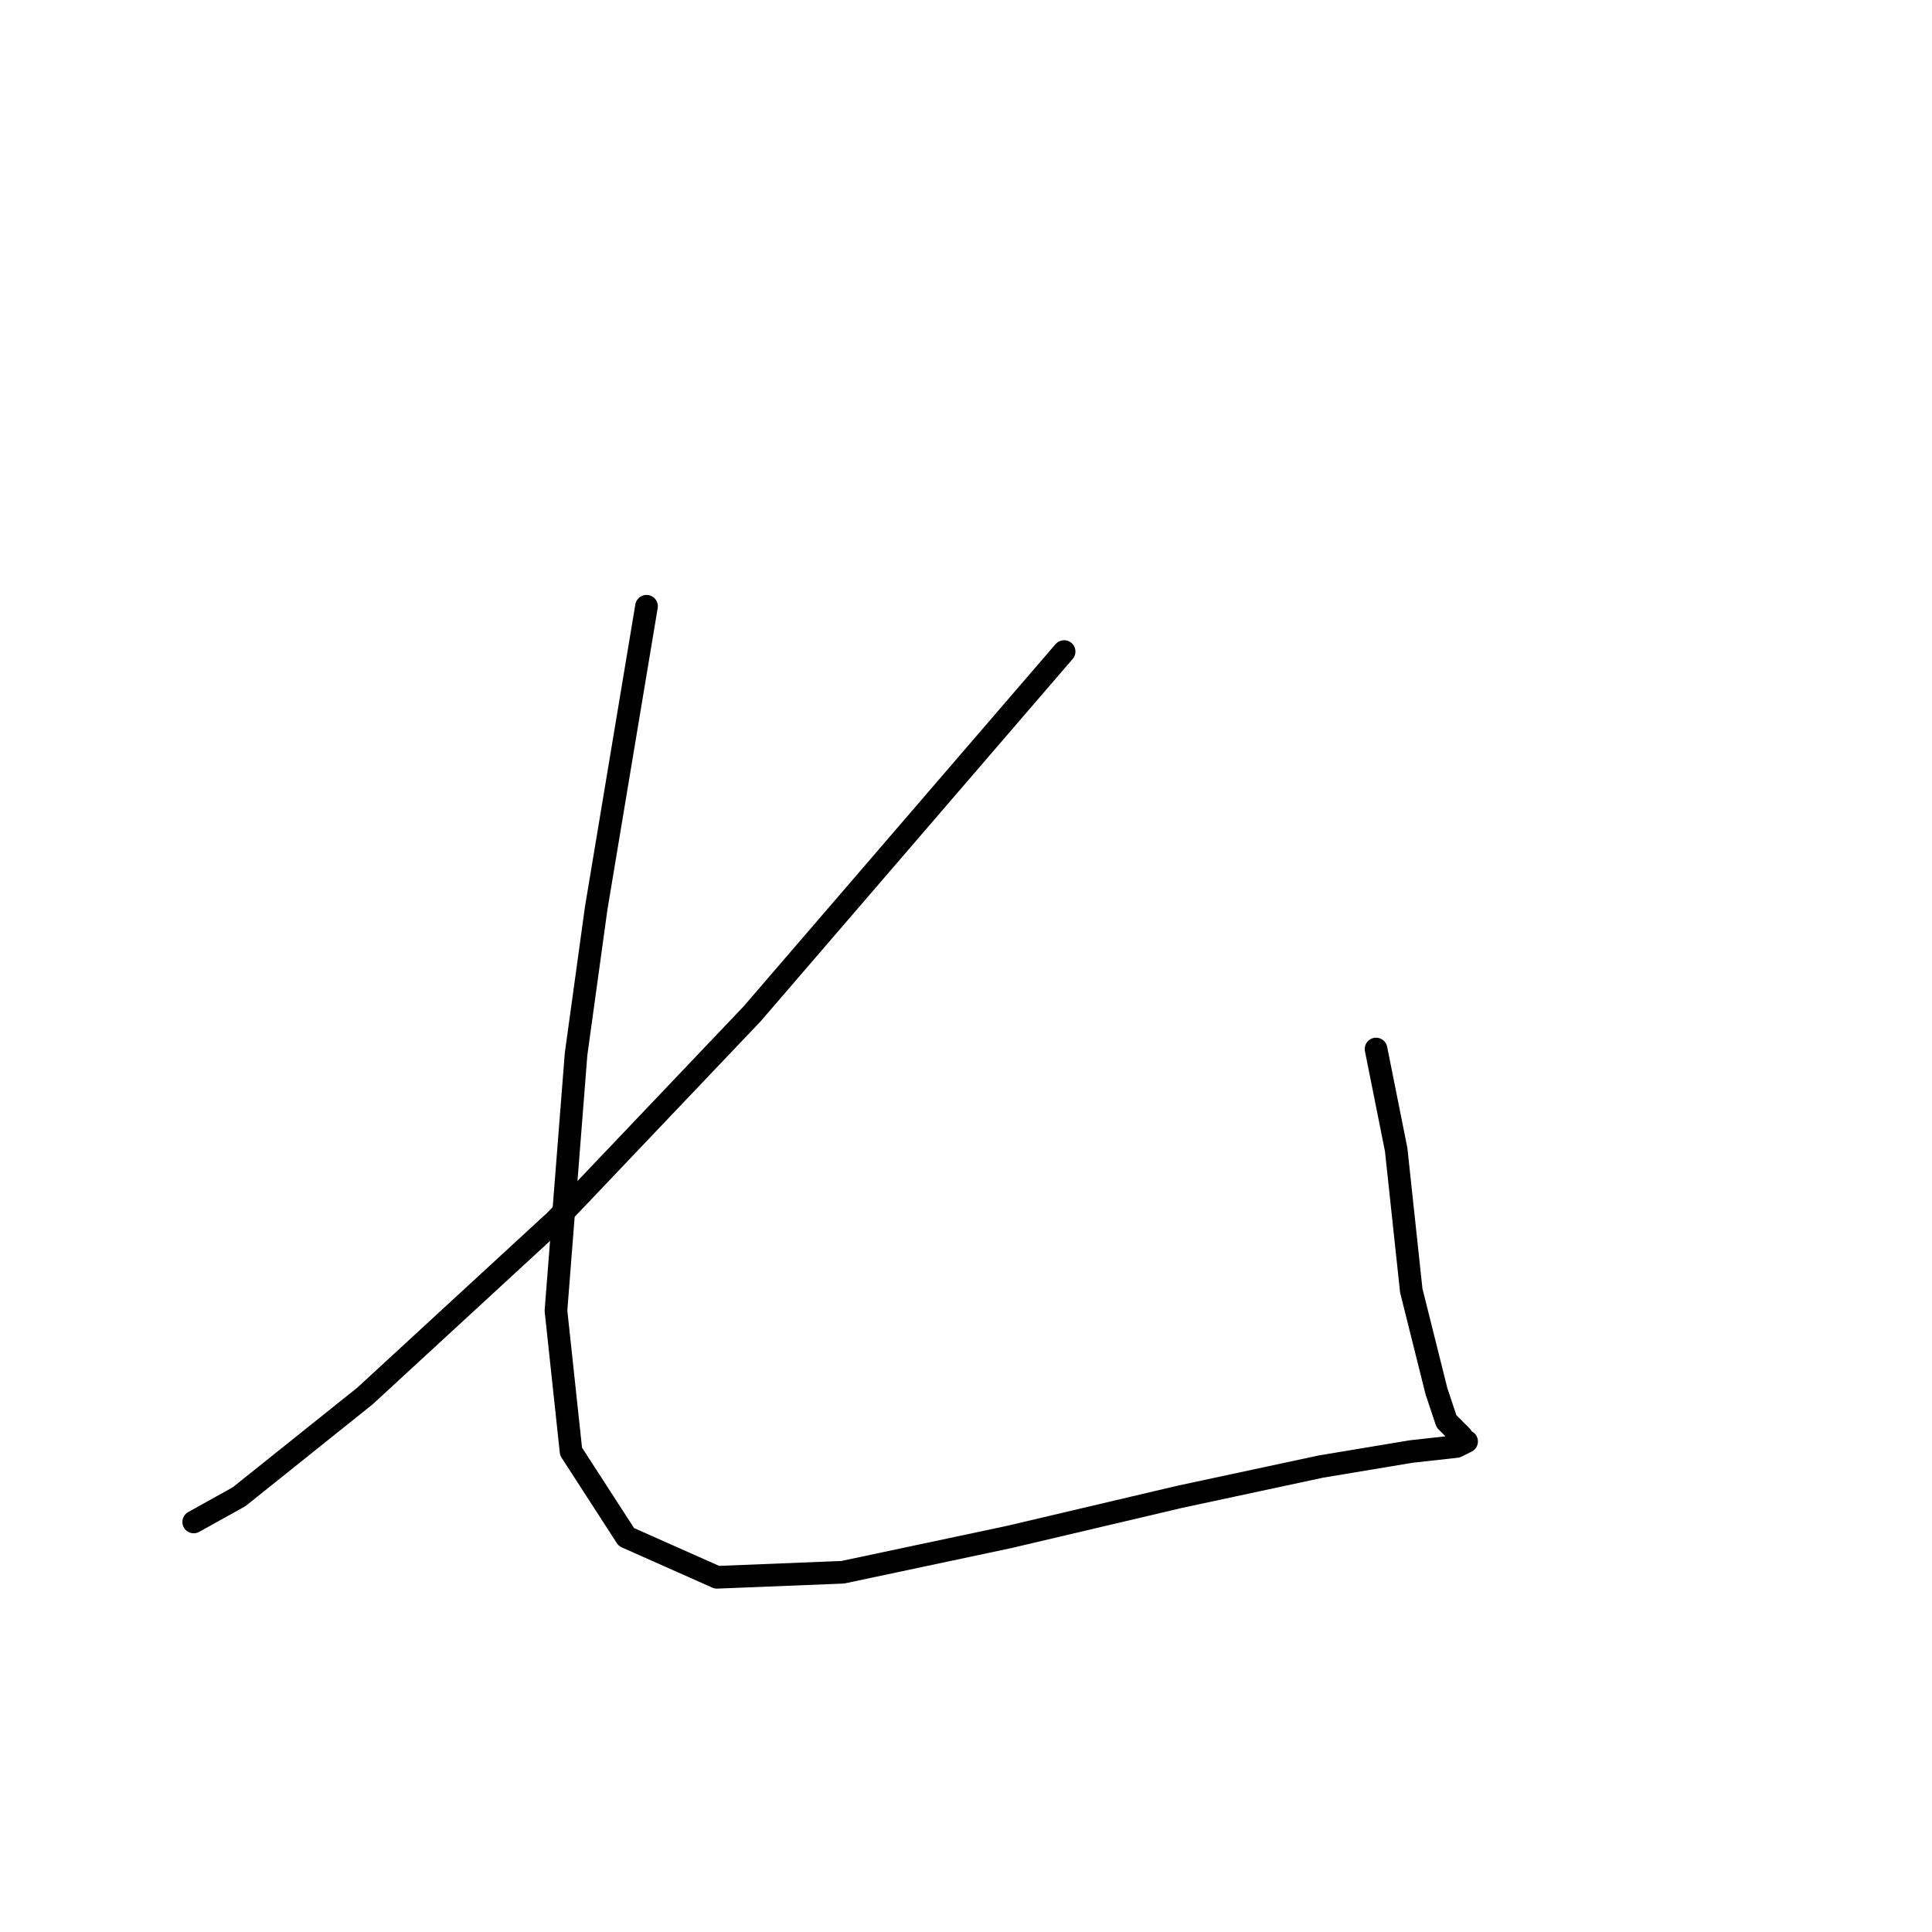 <?xml version="1.0" standalone="no"?>
    <svg width="256" height="256" xmlns="http://www.w3.org/2000/svg" version="1.1">
    <polyline stroke="black" stroke-width="3" stroke-linecap="round" fill="transparent" stroke-linejoin="round" points="141 86.333 120.333 110.333 99.667 134.333 73.667 161.667 48.333 185 31.667 198.333 25.667 201.667 25.667 201.667 " />
        <polyline stroke="black" stroke-width="3" stroke-linecap="round" fill="transparent" stroke-linejoin="round" points="85.667 80.333 82.333 100.333 79 120.333 76.333 139.667 73.667 173.667 75.667 192.333 83 203.667 95 209 111.667 208.333 133.667 203.667 156.333 198.333 175 194.333 187 192.333 193 191.667 194.333 191 193.667 191 193.667 190.333 191.667 188.333 190.333 184.333 187 171 185 152.333 182.333 139 182.333 139 " />
        </svg>